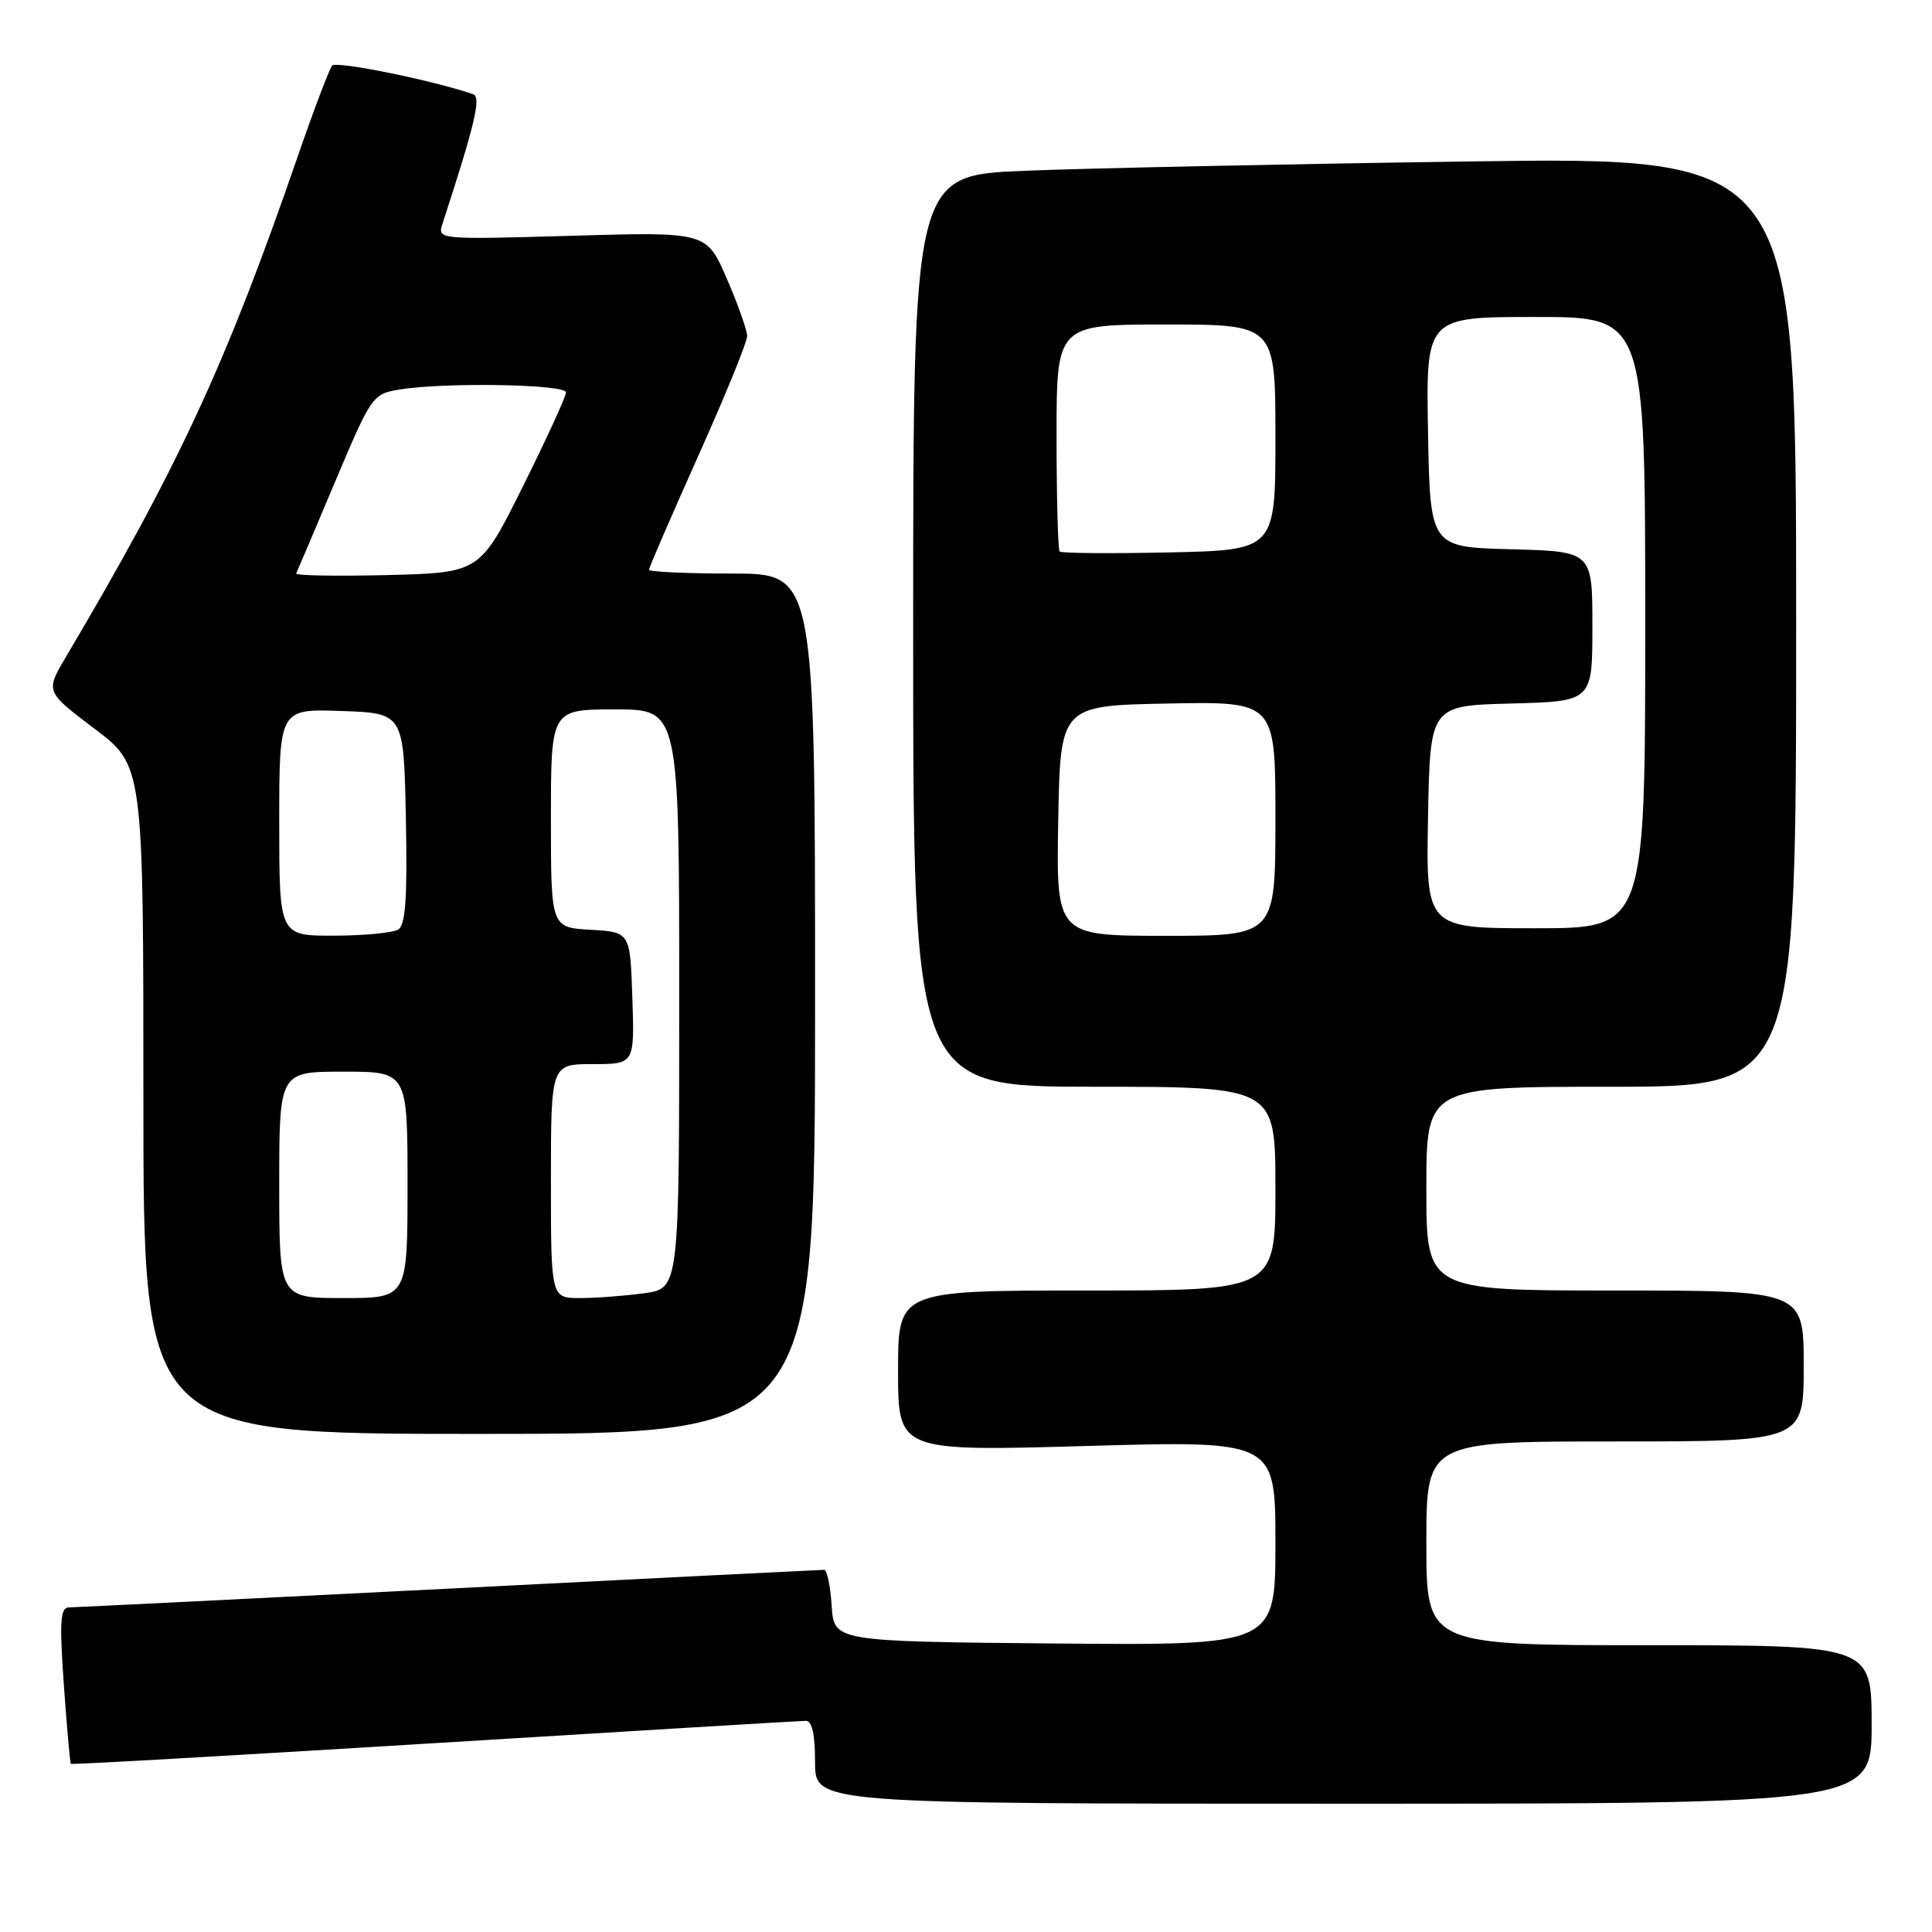 <?xml version="1.0" encoding="UTF-8" standalone="no"?>
<!DOCTYPE svg PUBLIC "-//W3C//DTD SVG 1.1//EN" "http://www.w3.org/Graphics/SVG/1.1/DTD/svg11.dtd" >
<svg xmlns="http://www.w3.org/2000/svg" xmlns:xlink="http://www.w3.org/1999/xlink" version="1.1" viewBox="0 0 256 256">
 <g >
 <path fill="currentColor"
d=" M 248.00 228.50 C 248.00 218.00 248.00 218.00 218.50 218.00 C 189.00 218.00 189.00 218.00 189.00 204.50 C 189.00 191.00 189.00 191.00 214.00 191.00 C 239.00 191.00 239.00 191.00 239.00 181.00 C 239.00 171.00 239.00 171.00 214.00 171.00 C 189.00 171.00 189.00 171.00 189.00 157.50 C 189.00 144.00 189.00 144.00 213.50 144.00 C 238.00 144.00 238.00 144.00 238.00 82.38 C 238.00 20.76 238.00 20.76 194.25 21.40 C 170.19 21.74 143.86 22.30 135.75 22.63 C 121.00 23.23 121.00 23.23 121.00 83.61 C 121.00 144.00 121.00 144.00 145.00 144.00 C 169.00 144.00 169.00 144.00 169.00 157.50 C 169.00 171.00 169.00 171.00 144.00 171.00 C 119.00 171.00 119.00 171.00 119.00 181.65 C 119.00 192.31 119.00 192.31 144.00 191.60 C 169.00 190.89 169.00 190.89 169.00 204.46 C 169.00 218.03 169.00 218.03 139.75 217.77 C 110.50 217.50 110.50 217.50 110.20 212.75 C 110.03 210.14 109.58 208.00 109.20 208.01 C 108.81 208.01 86.45 209.13 59.50 210.50 C 32.55 211.86 9.88 212.98 9.12 212.99 C 7.99 213.00 7.87 214.86 8.46 223.25 C 8.86 228.89 9.28 233.60 9.39 233.72 C 9.51 233.84 31.18 232.60 57.55 230.98 C 83.92 229.36 106.06 228.02 106.75 228.02 C 107.60 228.00 108.00 229.76 108.00 233.50 C 108.00 239.00 108.00 239.00 178.00 239.00 C 248.00 239.00 248.00 239.00 248.00 228.50 Z  M 108.00 133.00 C 108.00 76.00 108.00 76.00 97.00 76.00 C 90.95 76.00 86.00 75.77 86.00 75.49 C 86.00 75.20 88.93 68.44 92.50 60.46 C 96.08 52.48 99.00 45.32 99.00 44.54 C 99.00 43.77 97.79 40.34 96.31 36.93 C 93.62 30.72 93.62 30.72 75.78 31.24 C 57.95 31.75 57.95 31.75 58.64 29.62 C 62.94 16.44 63.79 12.86 62.69 12.48 C 57.23 10.62 44.58 8.05 44.02 8.69 C 43.64 9.14 41.62 14.45 39.53 20.50 C 30.00 48.15 23.69 61.78 8.72 87.07 C 6.02 91.64 6.02 91.64 12.51 96.55 C 19.00 101.45 19.00 101.45 19.00 145.72 C 19.00 190.00 19.00 190.00 63.50 190.00 C 108.00 190.00 108.00 190.00 108.00 133.00 Z  M 140.22 108.75 C 140.50 93.50 140.50 93.50 154.75 93.22 C 169.00 92.95 169.00 92.95 169.00 108.47 C 169.00 124.00 169.00 124.00 154.47 124.00 C 139.95 124.00 139.95 124.00 140.22 108.75 Z  M 189.22 108.25 C 189.50 93.50 189.50 93.50 200.25 93.22 C 211.00 92.93 211.00 92.93 211.00 83.00 C 211.00 73.07 211.00 73.07 200.25 72.78 C 189.50 72.50 189.50 72.50 189.22 57.25 C 188.95 42.00 188.95 42.00 203.47 42.00 C 218.00 42.00 218.00 42.00 218.00 82.50 C 218.00 123.00 218.00 123.00 203.47 123.00 C 188.95 123.00 188.95 123.00 189.22 108.25 Z  M 140.41 73.08 C 140.19 72.85 140.00 65.99 140.00 57.83 C 140.00 43.00 140.00 43.00 154.50 43.00 C 169.00 43.00 169.00 43.00 169.00 57.95 C 169.00 72.89 169.00 72.89 154.91 73.20 C 147.17 73.36 140.64 73.31 140.41 73.08 Z  M 37.00 157.00 C 37.00 142.00 37.00 142.00 45.50 142.00 C 54.00 142.00 54.00 142.00 54.00 157.00 C 54.00 172.00 54.00 172.00 45.50 172.00 C 37.00 172.00 37.00 172.00 37.00 157.00 Z  M 73.00 156.50 C 73.00 141.00 73.00 141.00 78.54 141.00 C 84.08 141.00 84.08 141.00 83.79 132.25 C 83.50 123.50 83.50 123.50 78.25 123.20 C 73.00 122.90 73.00 122.90 73.00 108.45 C 73.00 94.00 73.00 94.00 81.50 94.00 C 90.00 94.00 90.00 94.00 90.00 132.36 C 90.00 170.73 90.00 170.73 85.36 171.36 C 82.81 171.71 78.98 172.00 76.86 172.00 C 73.00 172.00 73.00 172.00 73.00 156.50 Z  M 37.00 108.96 C 37.00 93.92 37.00 93.92 45.25 94.21 C 53.50 94.50 53.50 94.50 53.78 108.42 C 53.99 118.89 53.74 122.55 52.78 123.16 C 52.08 123.60 48.24 123.98 44.25 123.98 C 37.00 124.00 37.00 124.00 37.00 108.96 Z  M 39.25 75.98 C 39.39 75.70 41.71 70.23 44.40 63.84 C 49.20 52.46 49.38 52.20 52.90 51.62 C 58.84 50.63 75.00 50.91 75.00 51.99 C 75.00 52.53 72.43 58.13 69.30 64.43 C 63.59 75.89 63.59 75.89 51.30 76.20 C 44.53 76.36 39.11 76.27 39.25 75.98 Z "/>
</g>
</svg>